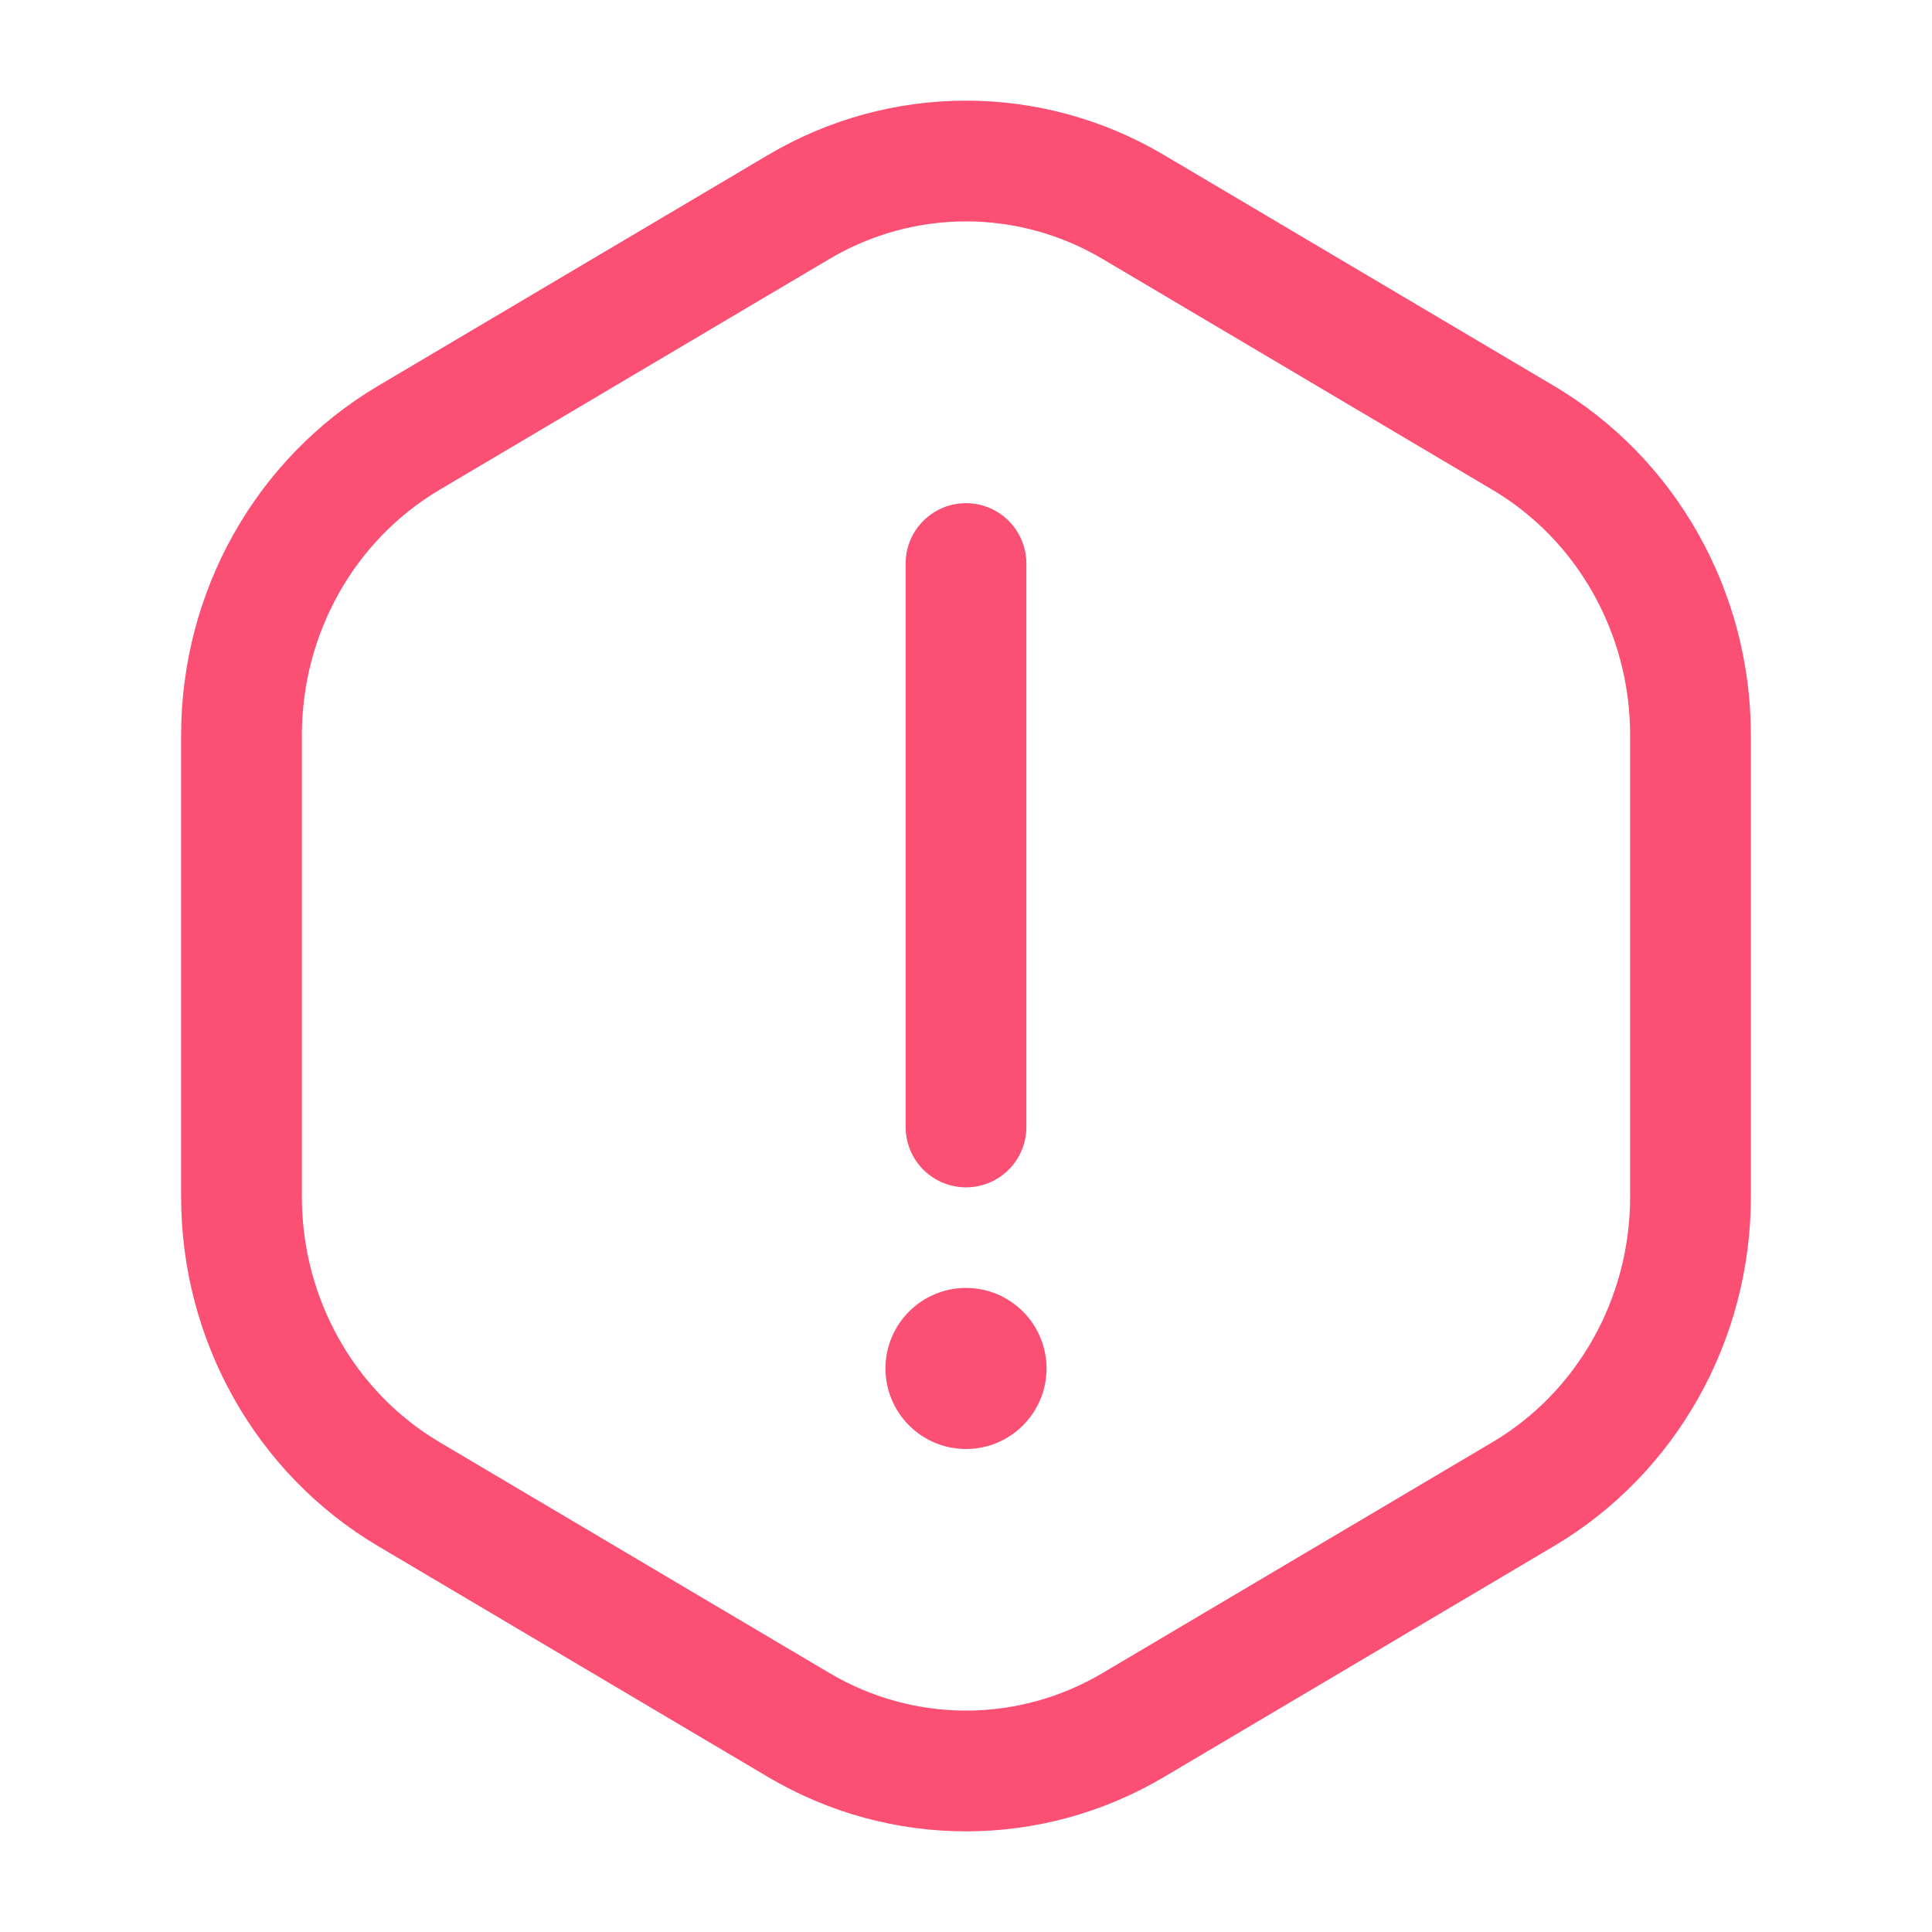<svg width="22" height="22" viewBox="0 0 22 22" fill="none" xmlns="http://www.w3.org/2000/svg">
<circle cx="11" cy="15.583" r="0.917" transform="rotate(-180 11 15.583)" fill="#FB4F74"/>
<path d="M11 12.833L11 6.417M2.75 8.371V13.629C2.75 15.025 3.476 16.316 4.655 17.014L9.095 19.643C10.274 20.341 11.726 20.341 12.905 19.643L17.345 17.014C18.524 16.316 19.25 15.025 19.25 13.629V8.371C19.25 6.975 18.524 5.684 17.345 4.986L12.905 2.357C11.726 1.659 10.274 1.659 9.095 2.357L4.655 4.986C3.476 5.684 2.75 6.975 2.75 8.371Z" stroke="#FB4F74" stroke-width="1.375" stroke-linecap="round"/>
</svg>
